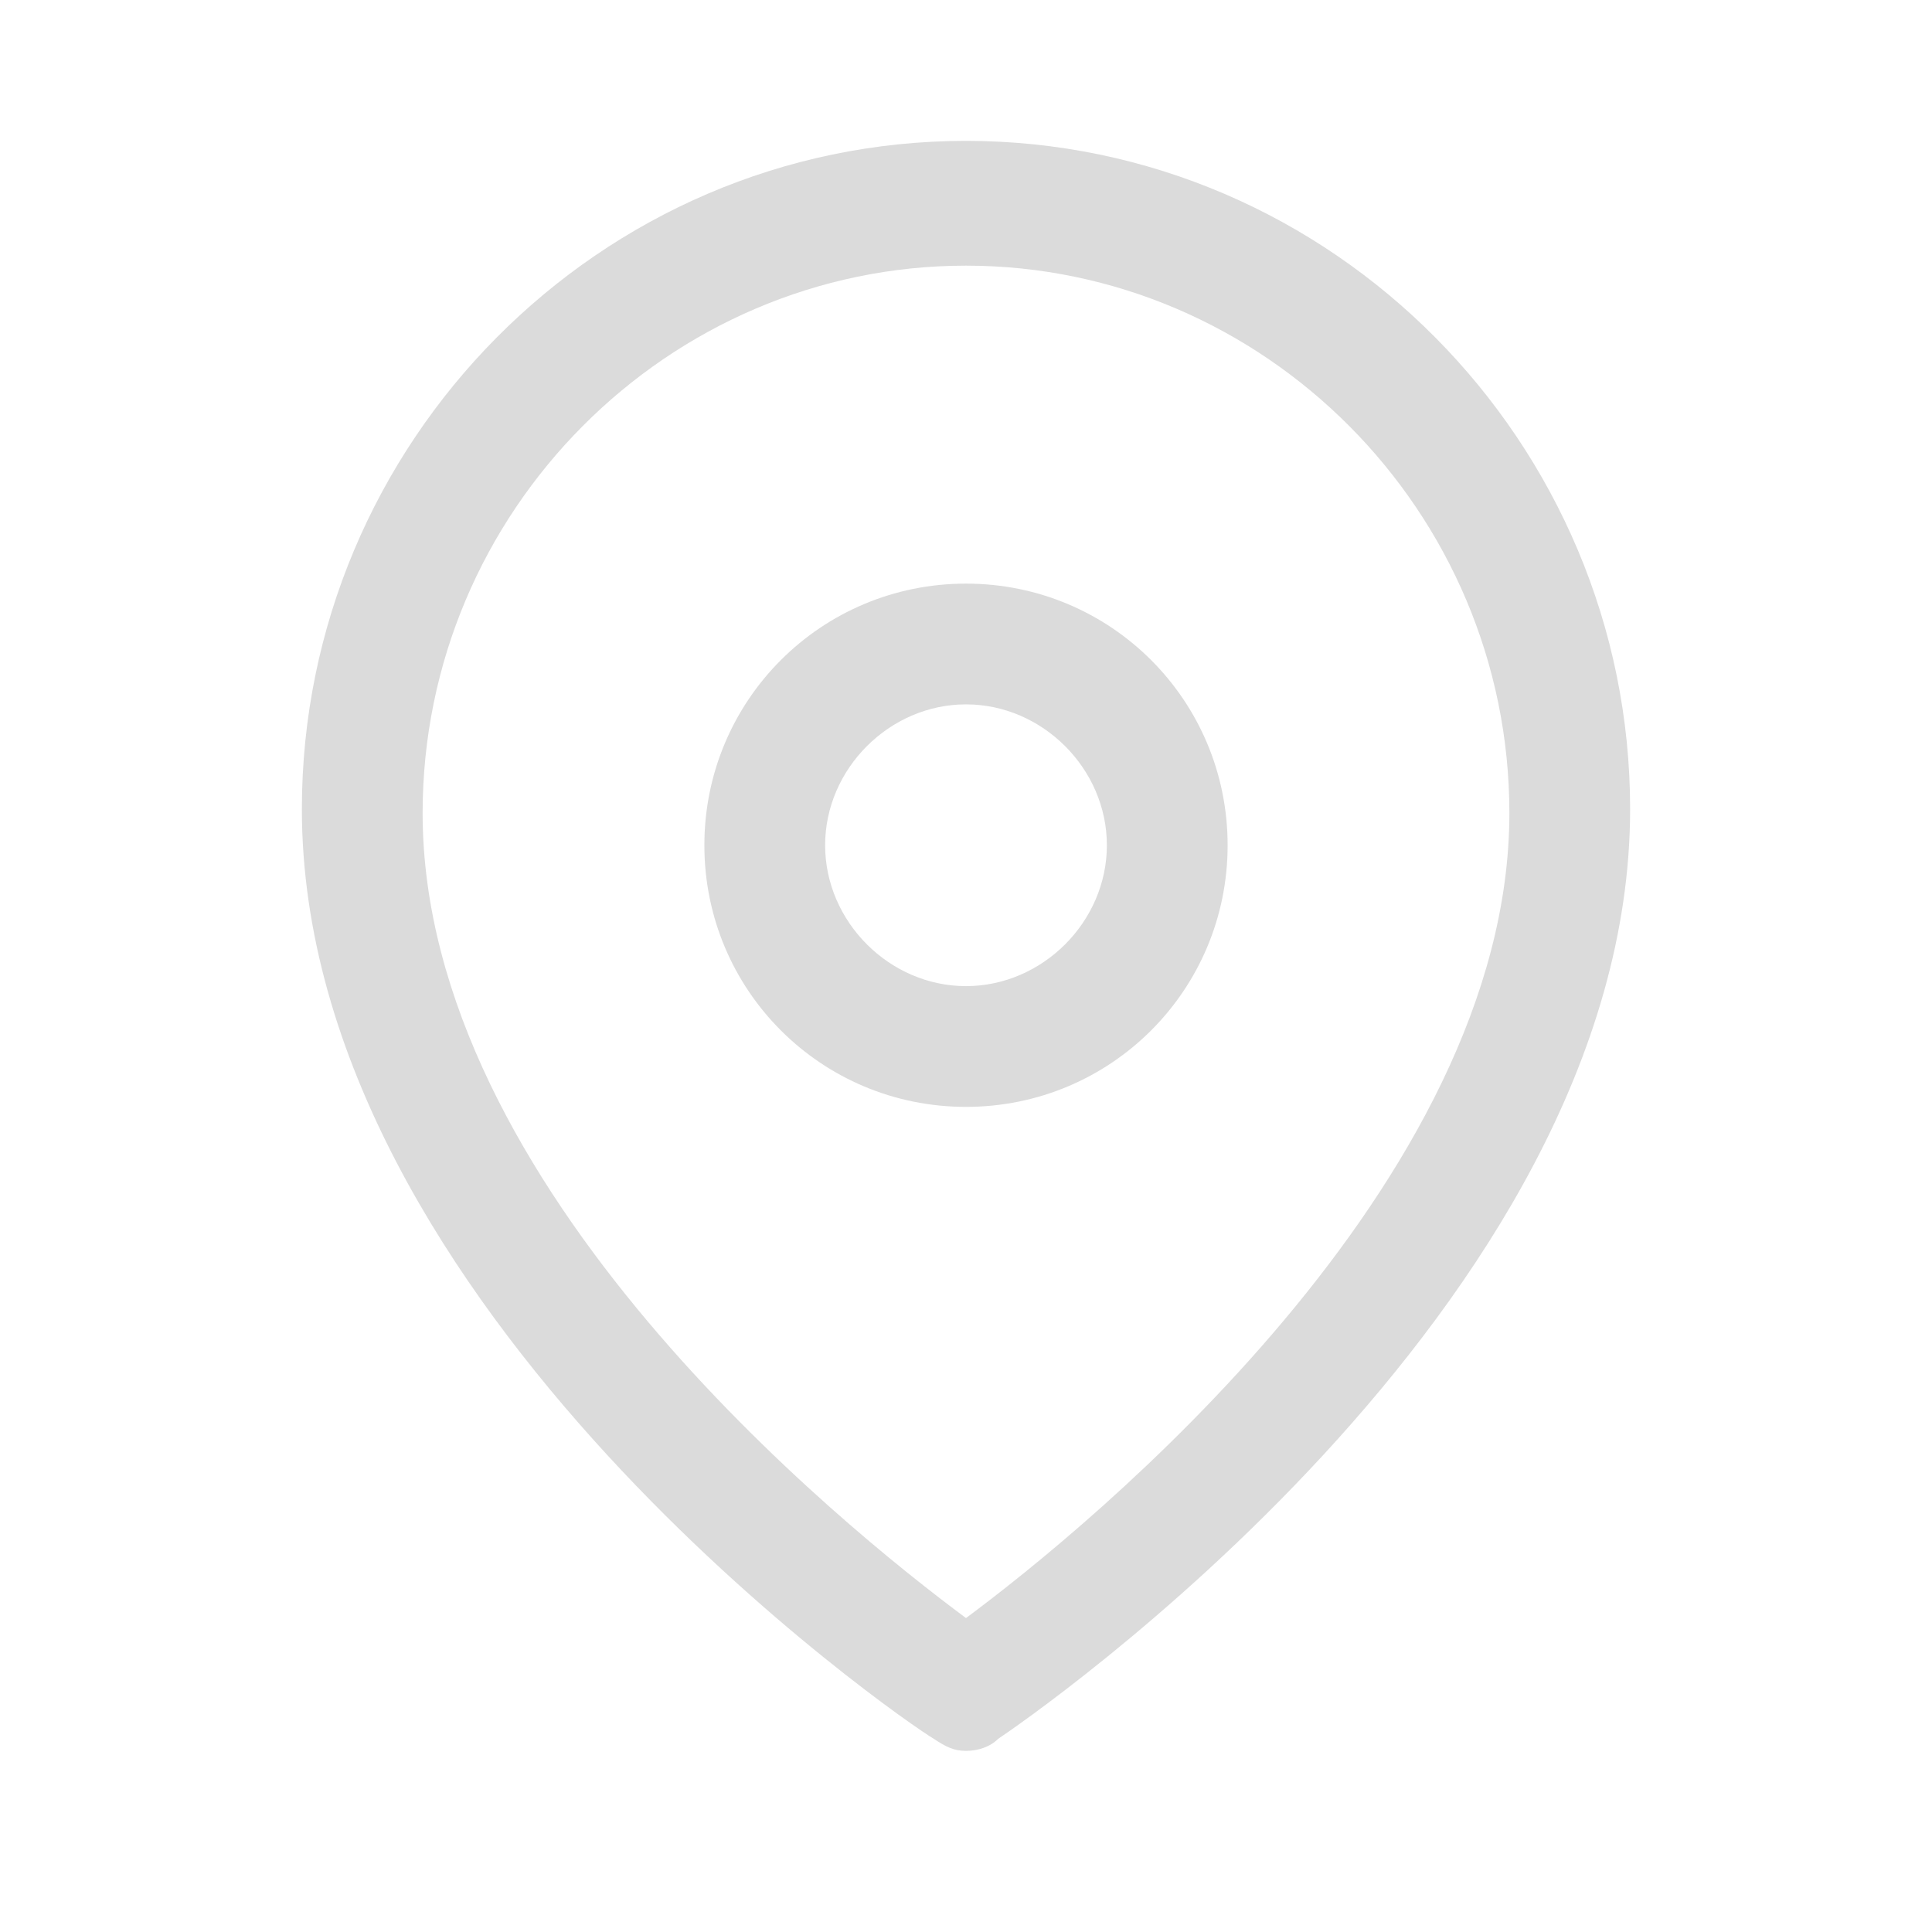 <svg xmlns="http://www.w3.org/2000/svg" width="128" height="128" class="icon" version="1.1" viewBox="0 0 1024 1024"><path fill="#dbdbdb" d="M512 74.667C317.867 74.667 160 234.667 160 428.8c0 264.533 320 484.267 334.933 492.8 6.4 4.267 10.667 6.4 17.067 6.4s12.8-2.133 17.067-6.4c12.8-8.533 334.933-228.267 334.933-492.8C864 234.667 706.133 74.667 512 74.667z m0 782.933c-66.133-49.067-288-228.267-288-426.667 0-160 130.133-290.133 288-290.133s288 130.133 288 290.133c0 196.267-221.867 377.6-288 426.667zM512 309.333c-76.8 0-138.667 61.867-138.667 138.667s61.867 138.667 138.667 138.667 138.667-61.867 138.667-138.667-61.867-138.667-138.667-138.667z m0 213.333c-40.533 0-74.667-34.133-74.667-74.667s34.133-74.667 74.667-74.667 74.667 34.133 74.667 74.667-34.133 74.667-74.667 74.667z"/></svg>